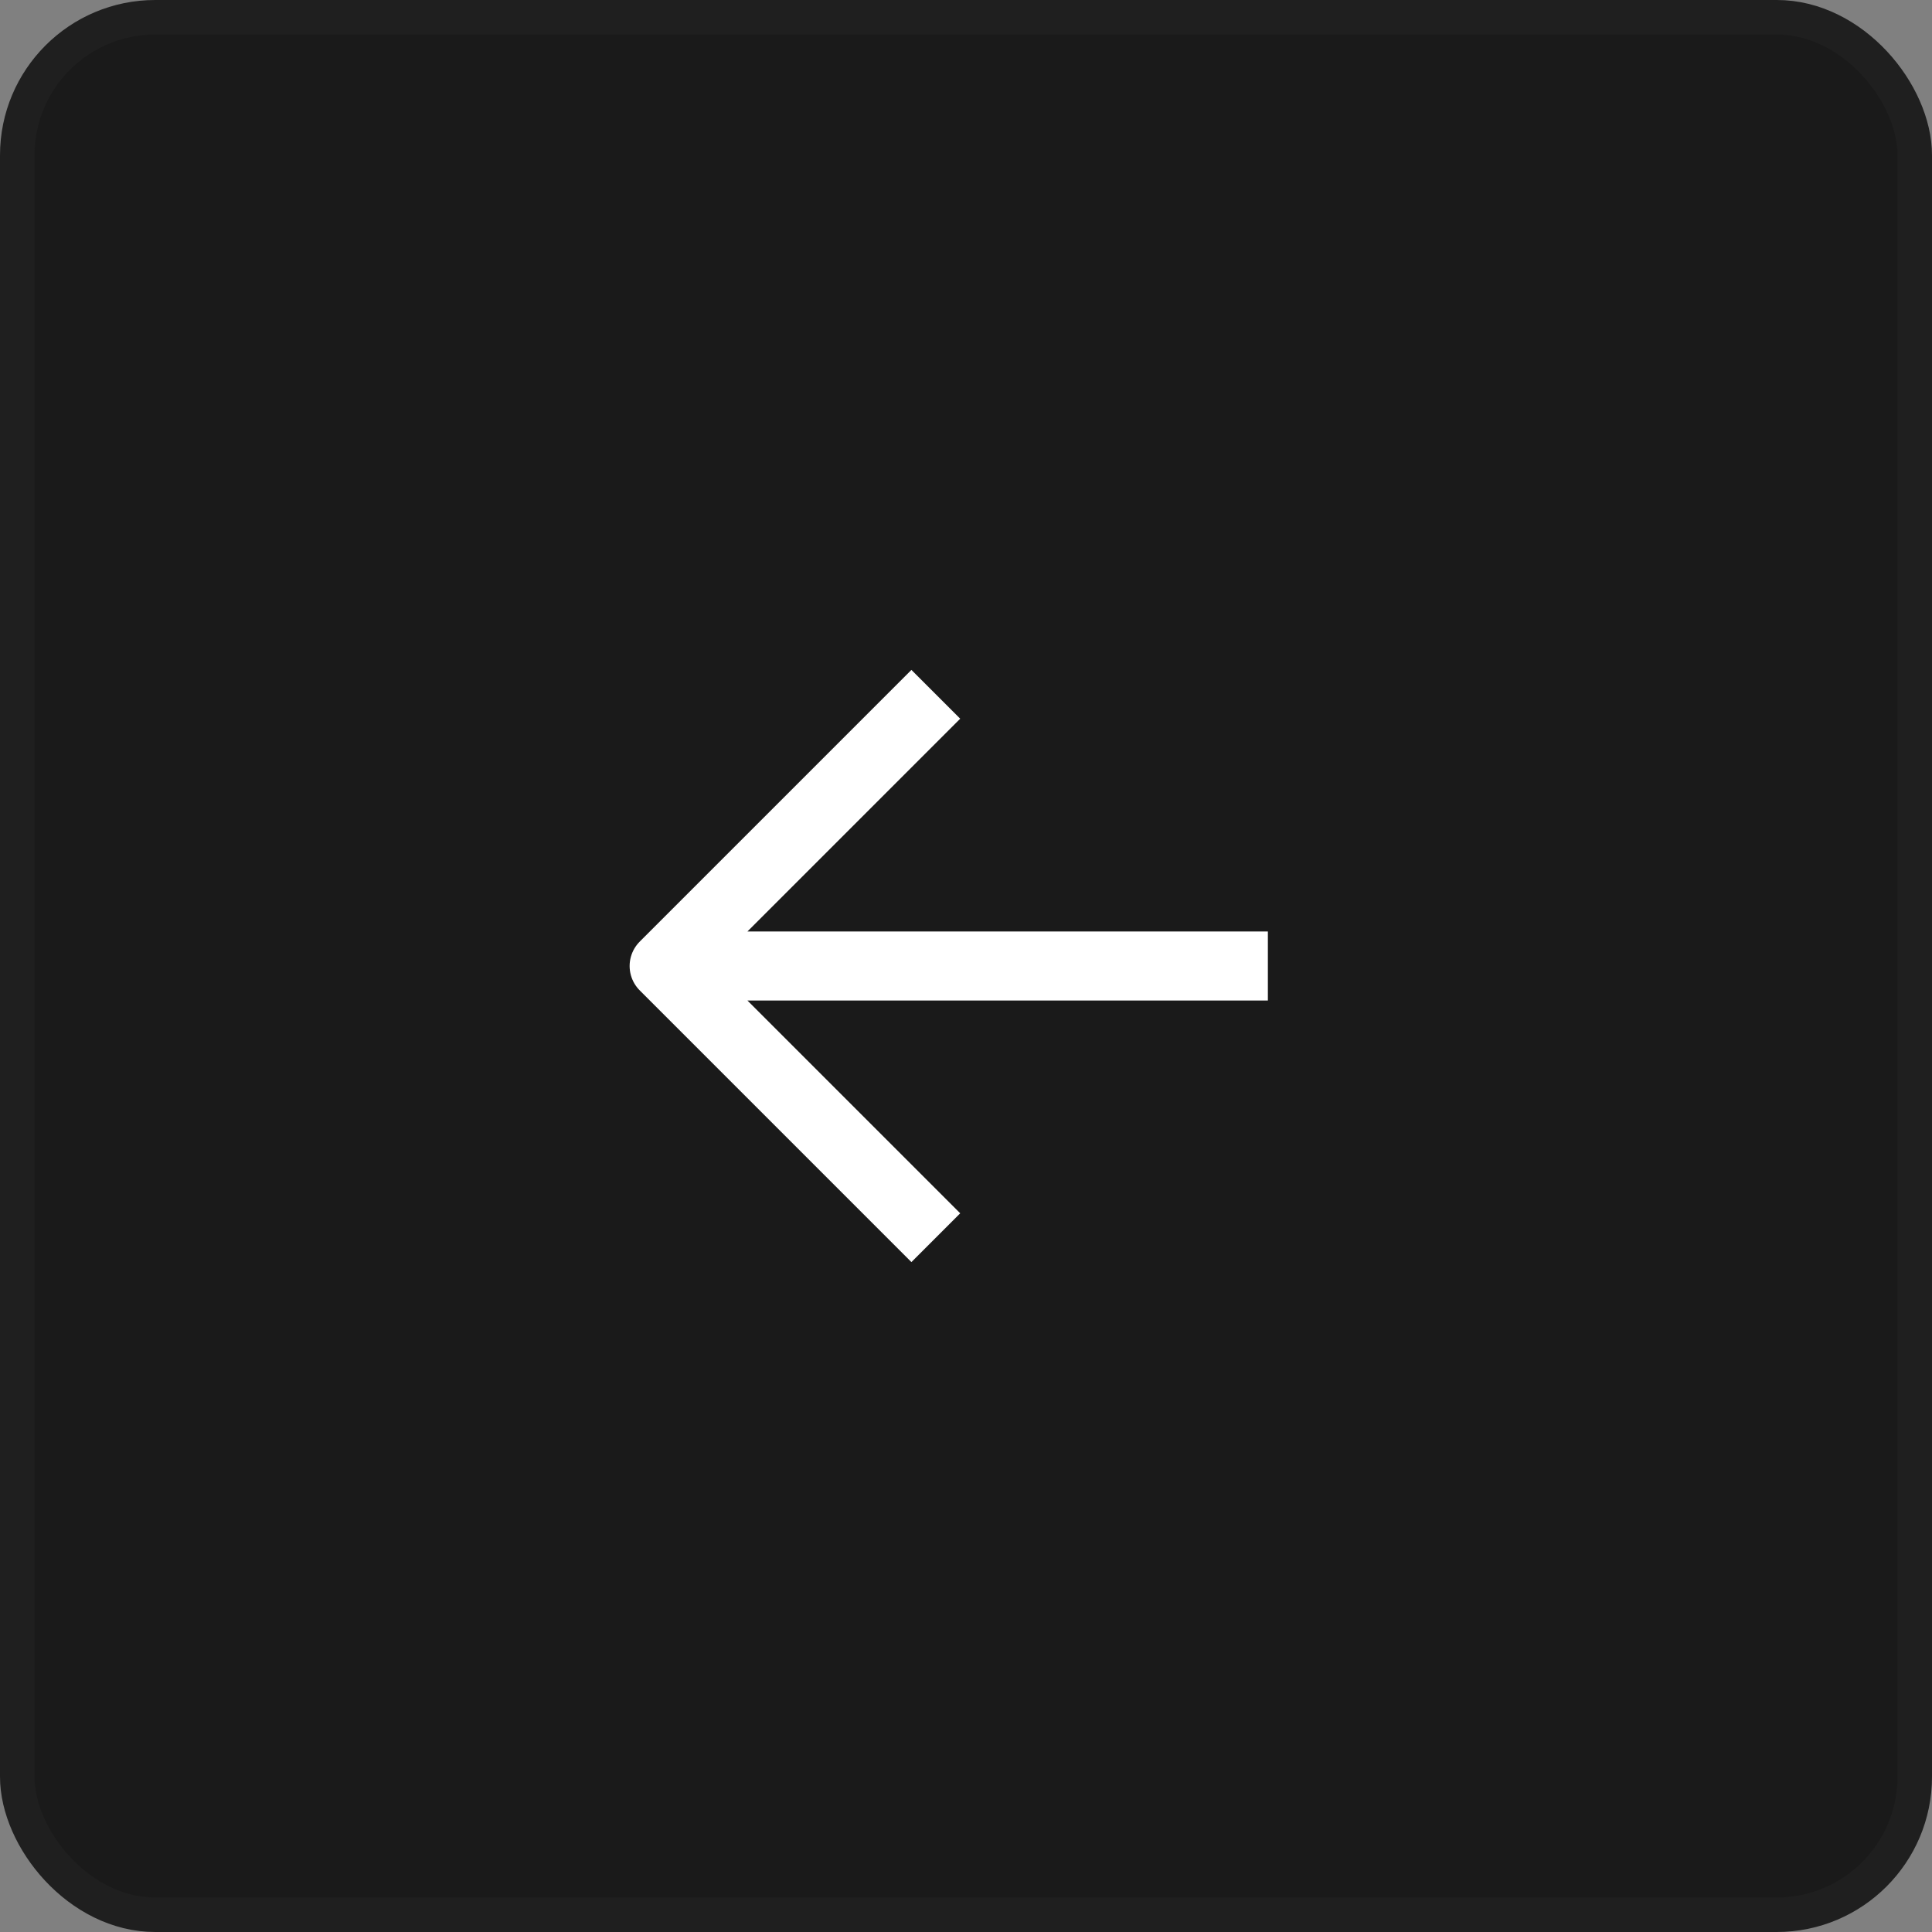 <svg width="56" height="56" viewBox="0 0 56 56" fill="none" xmlns="http://www.w3.org/2000/svg" xmlns:xlink="http://www.w3.org/1999/xlink">
	<rect x="0" y="0" width="56" height="56" fill="#808080" stroke="none"/>
	<desc>
			Created with Pixso.
	</desc>
	<defs>
		<clipPath id="clip90_367">
			<rect id="Icon" width="28" height="28" transform="translate(14 14)" fill="white" fill-opacity="0"/>
		</clipPath>
	</defs>
	<rect id="Button" rx="4" width="55" height="55" transform="translate(0.5 0.5)" fill="#1A1A1A" fill-opacity="1"/>
	<g clip-path="url(#clip90_367)">
		<path id="Vector 619" d="M36.75 28L19.25 28M27.125 20.125L19.25 28L27.125 35.875" stroke="#FFFFFF" stroke-opacity="1" stroke-width="2" stroke-linejoin="round"/>
	</g>
	<rect id="Button" rx="4" width="55" height="55" transform="translate(0.5 0.5)" stroke="#1F1F1F" stroke-opacity="1" stroke-width="1"/>
</svg>

